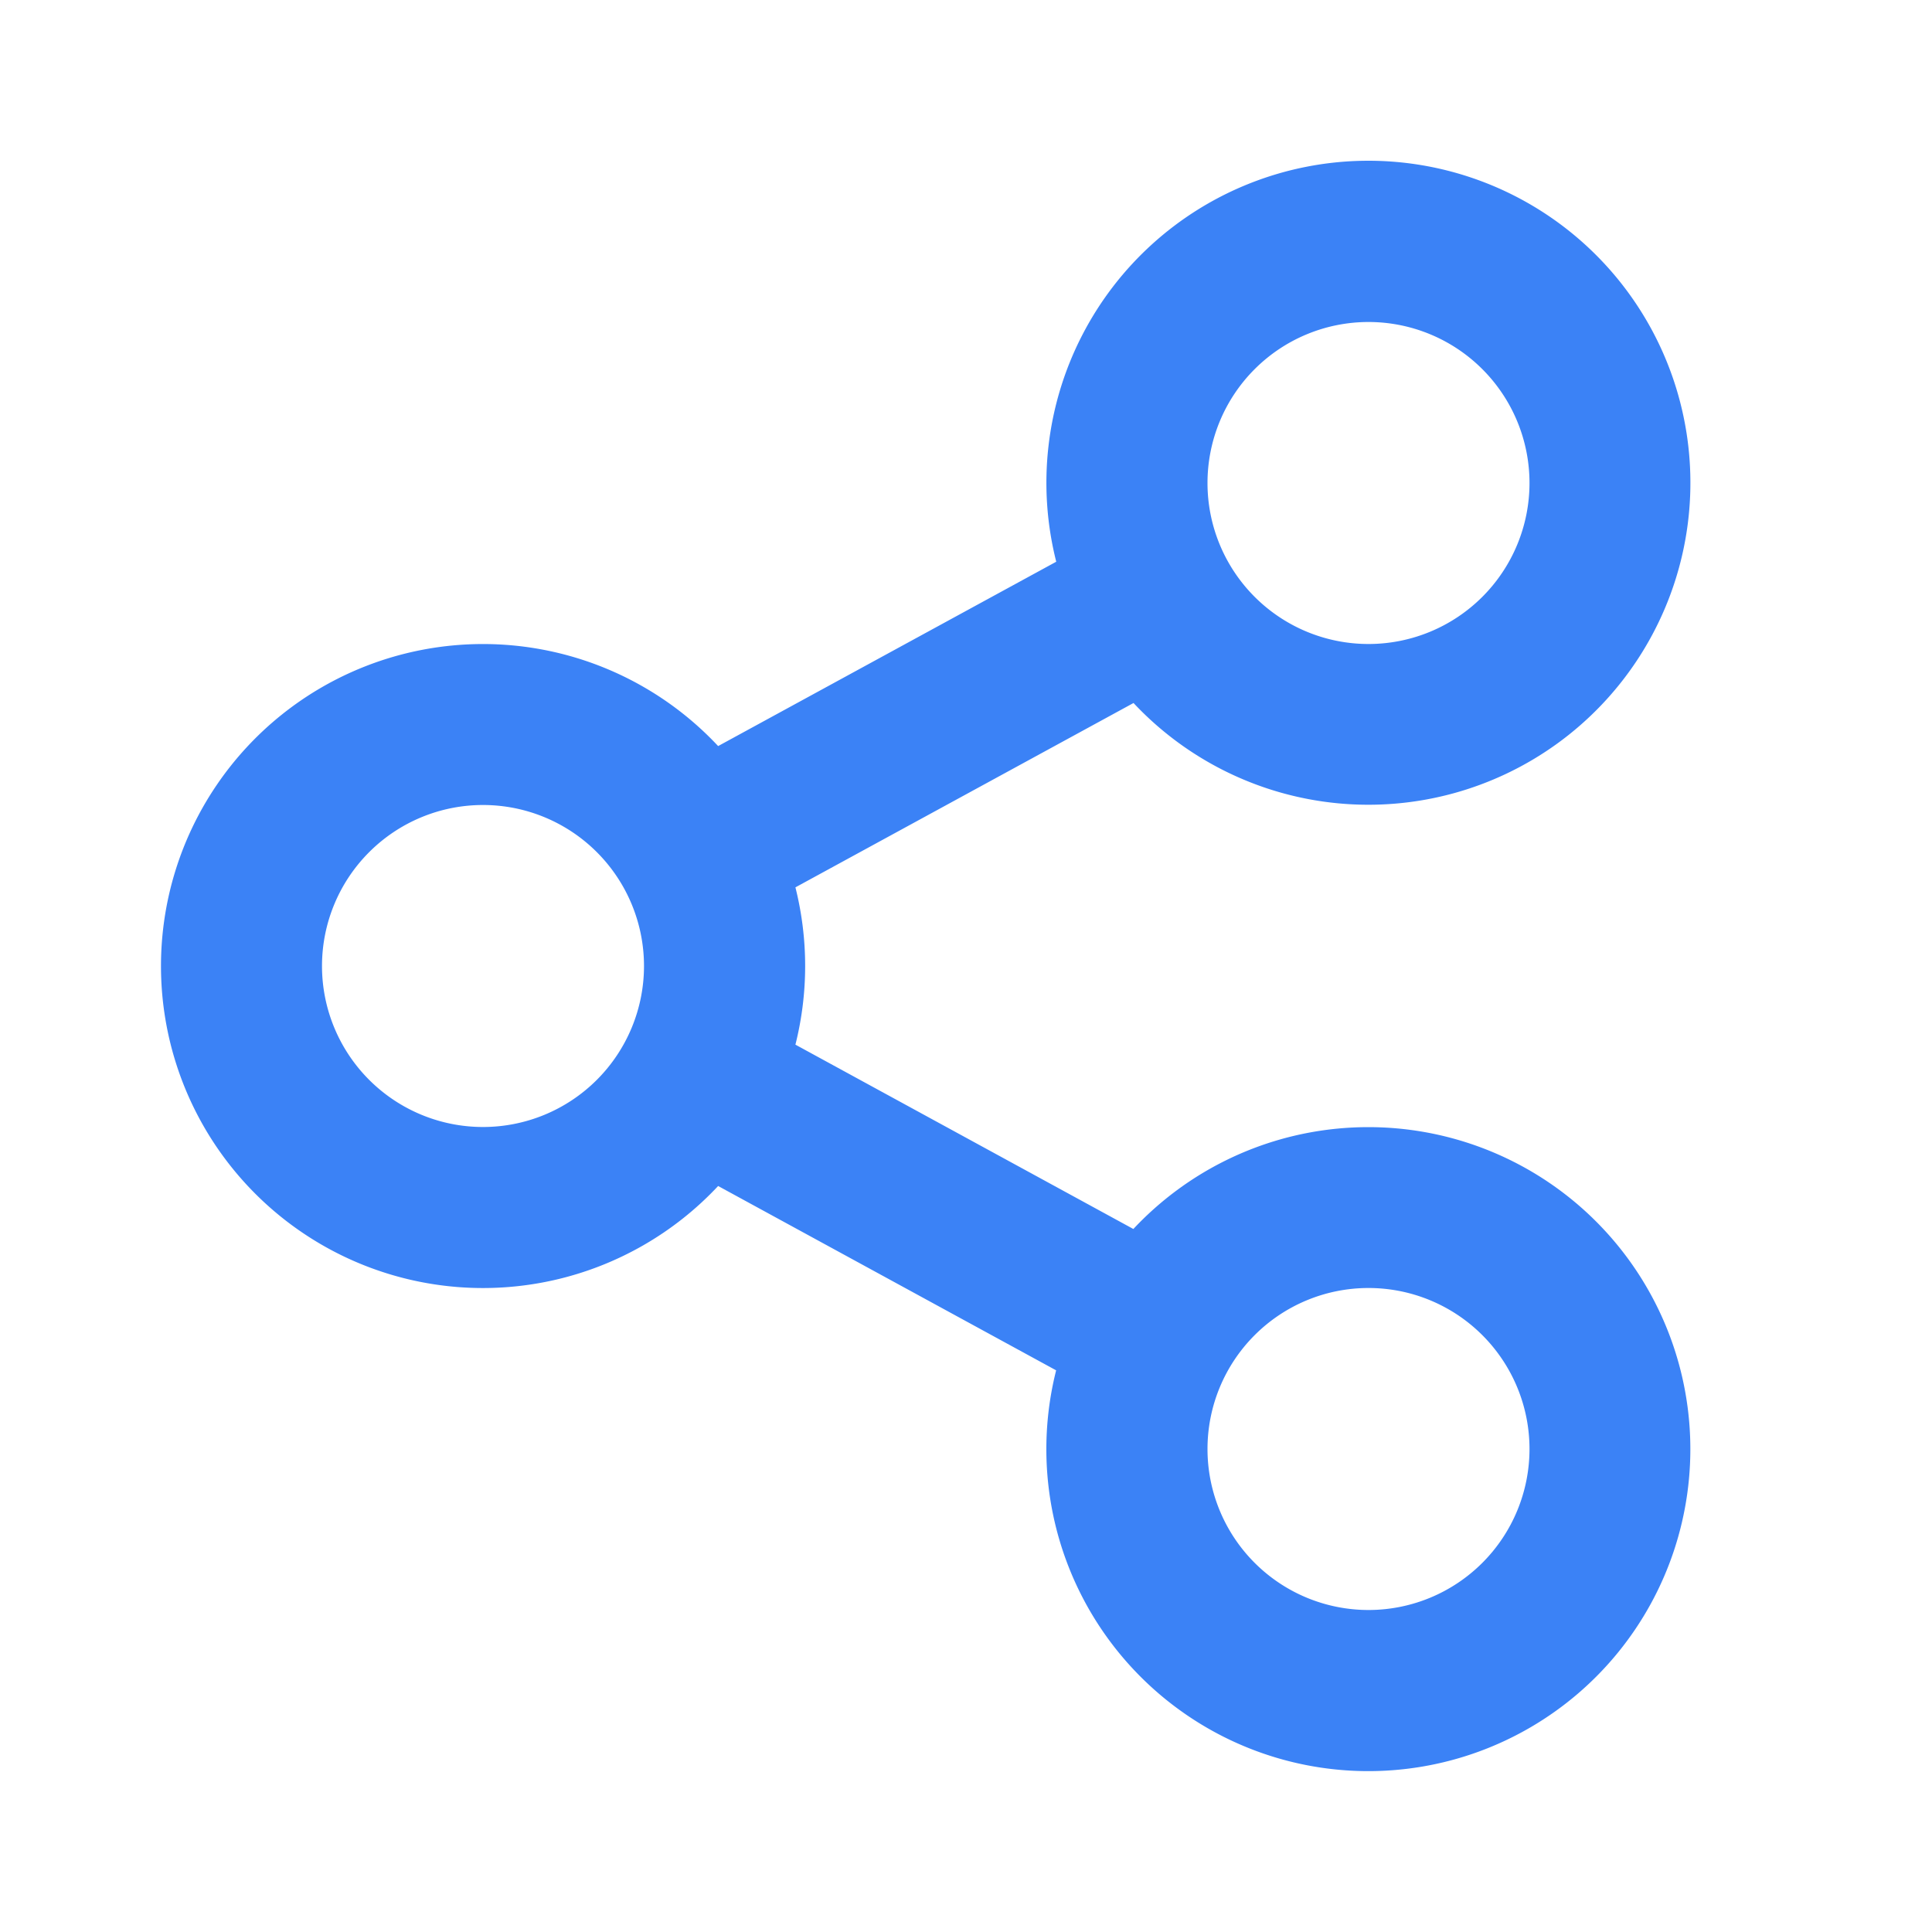 <svg width="24" height="24" fill="none" xmlns="http://www.w3.org/2000/svg"><path d="m13.12 17.023-4.199-2.29a4 4 0 1 1 0-5.465l4.2-2.29a4 4 0 1 1 .96 1.755l-4.2 2.29a4.008 4.008 0 0 1 0 1.954l4.198 2.29a4 4 0 1 1-.959 1.755v.001ZM6 14a2 2 0 1 0 0-4 2 2 0 0 0 0 4Zm11-6a2 2 0 1 0 0-4 2 2 0 0 0 0 4Zm0 12a2 2 0 1 0 0-4 2 2 0 0 0 0 4Z" fill="#3B82F6"/></svg>